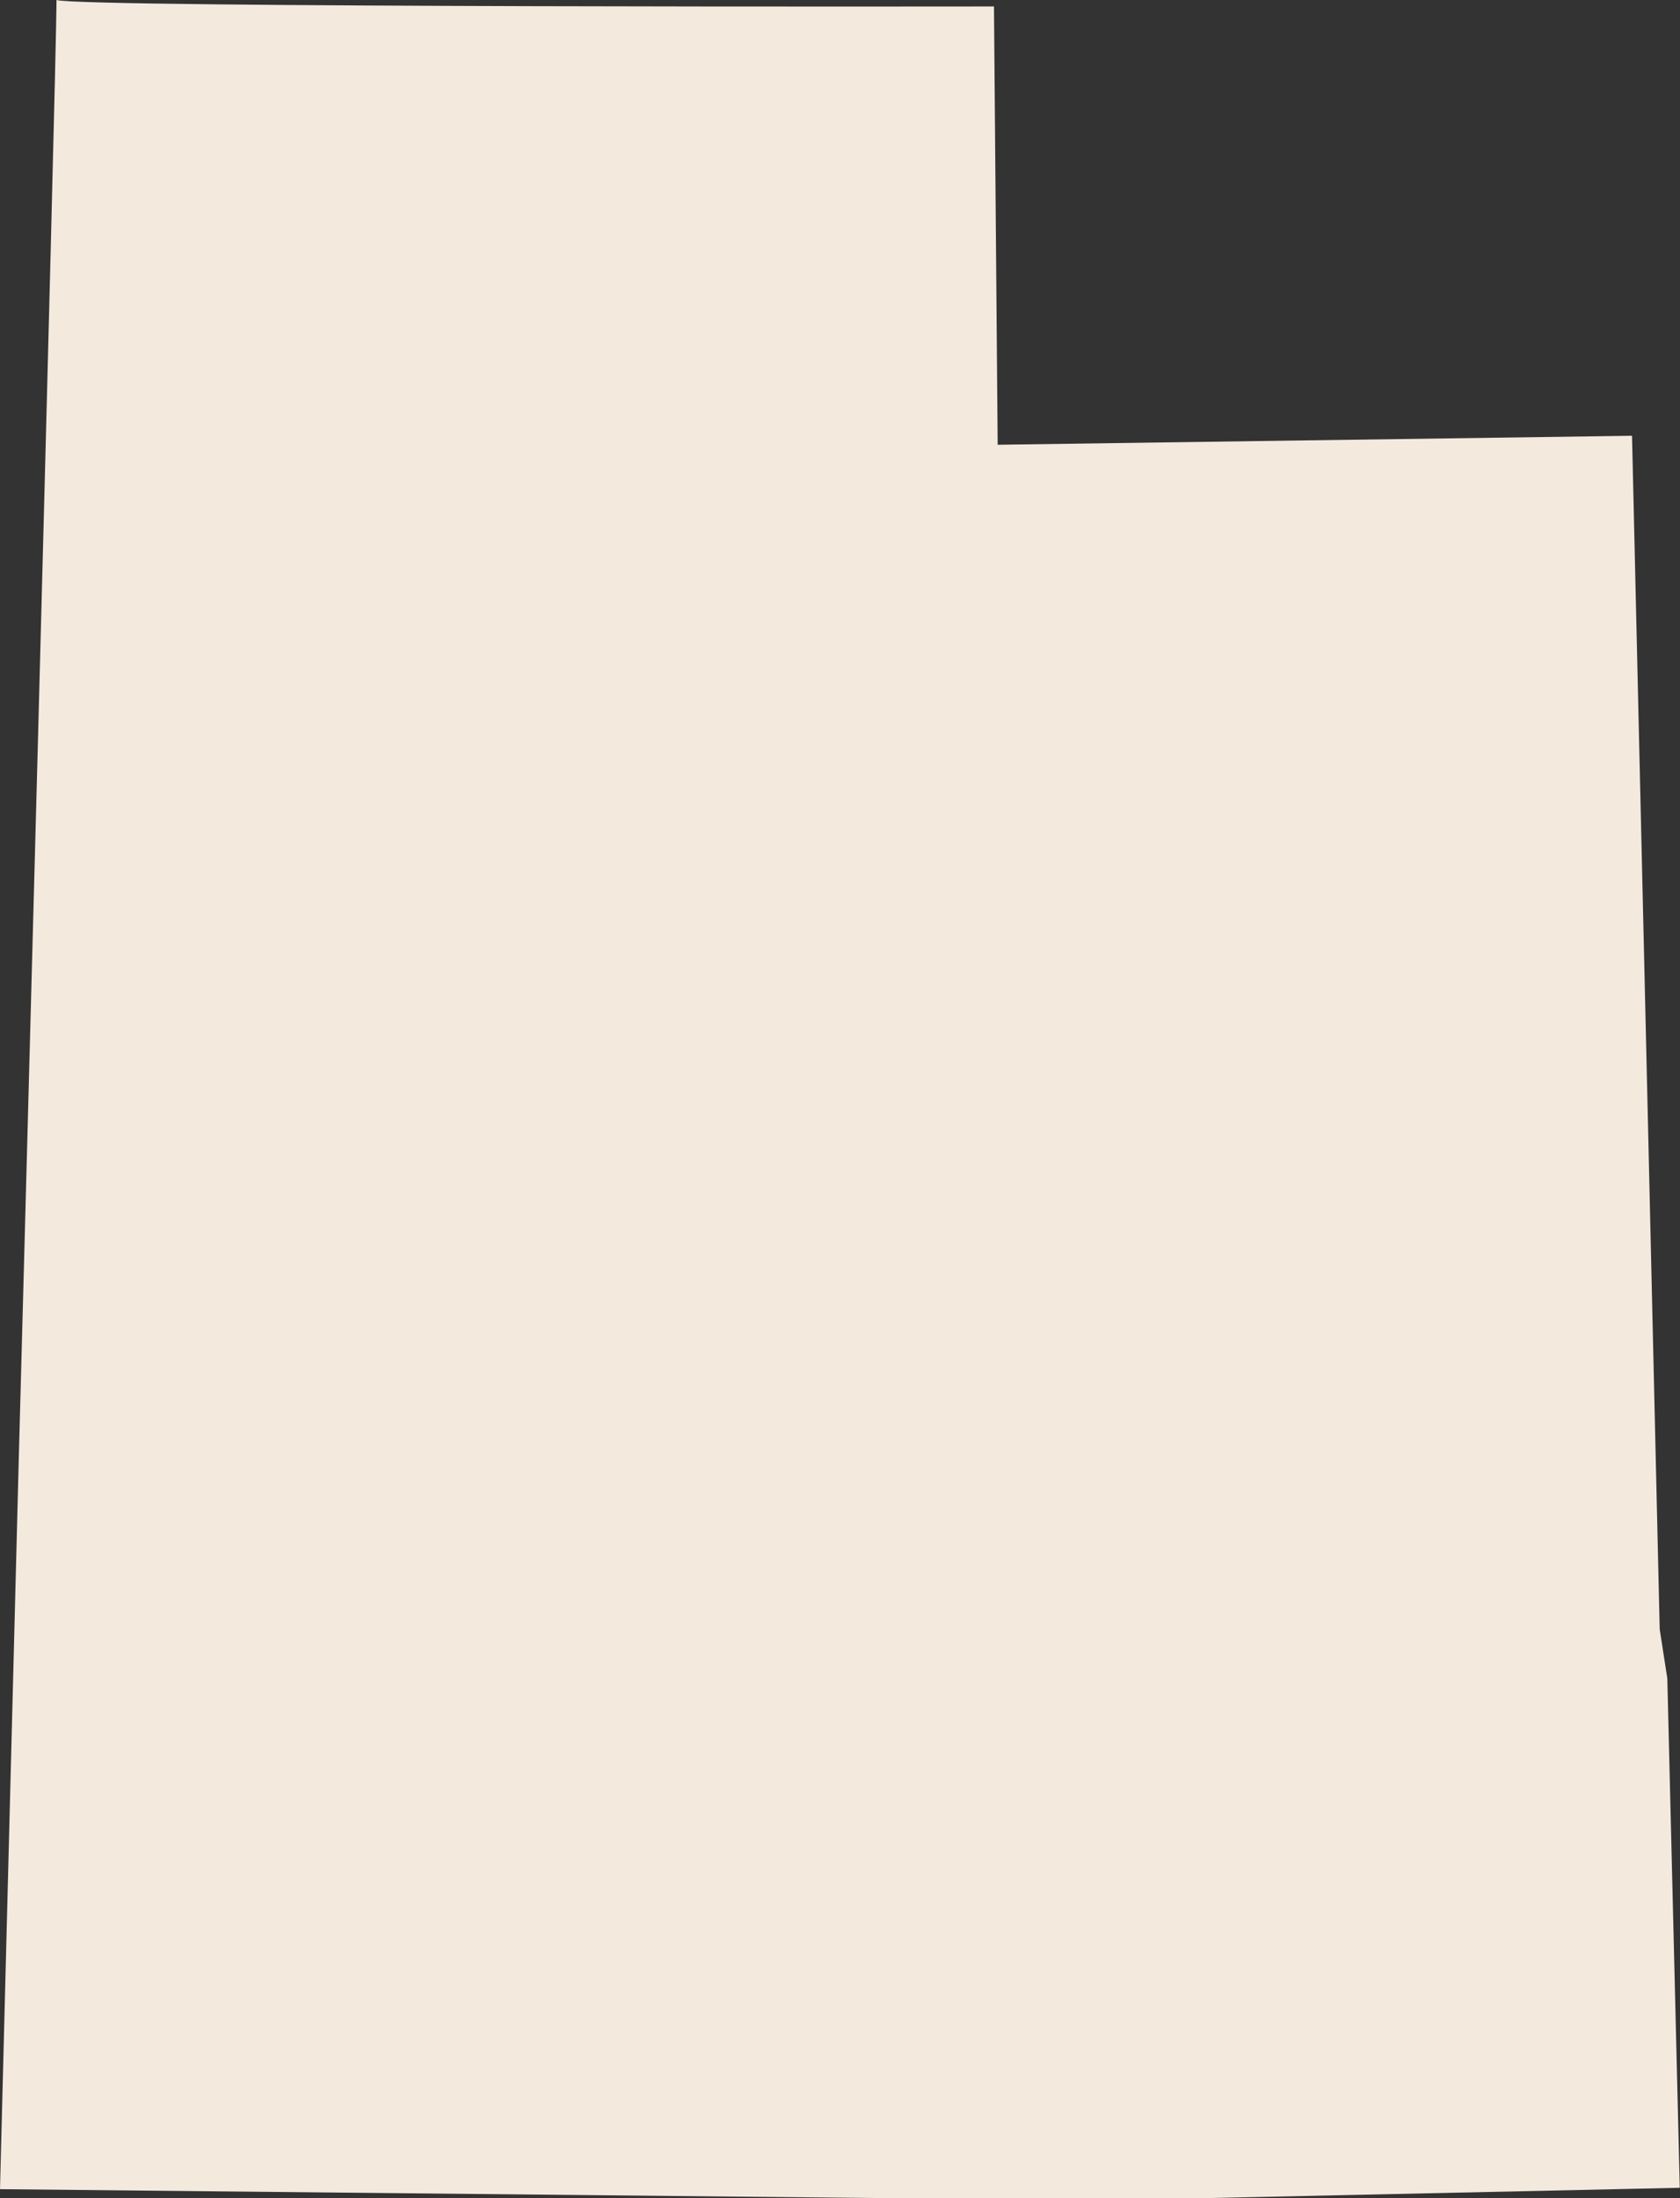 <?xml version="1.0" encoding="UTF-8"?><svg id="Layer_2" xmlns="http://www.w3.org/2000/svg" viewBox="0 0 72.83 95.24"><rect x="0" y="0" width="72.83" height="95.24" fill="#333333" stroke="none"/><defs><style>.cls-1{fill:#f3e9dd;stroke-width:0px;}</style></defs><g id="_ÎÓÈ_1"><path class="cls-1" d="m70.76,18.88l-27.51.39-.16-18.99S3.49.34,2.45,0c0,2.63-1.63,62.97-1.63,62.97l-.82,31.88,38.56.39h13.62l20.64-.45-.54-22.07-.33-2.13-1.2-51.71Z"/></g></svg>